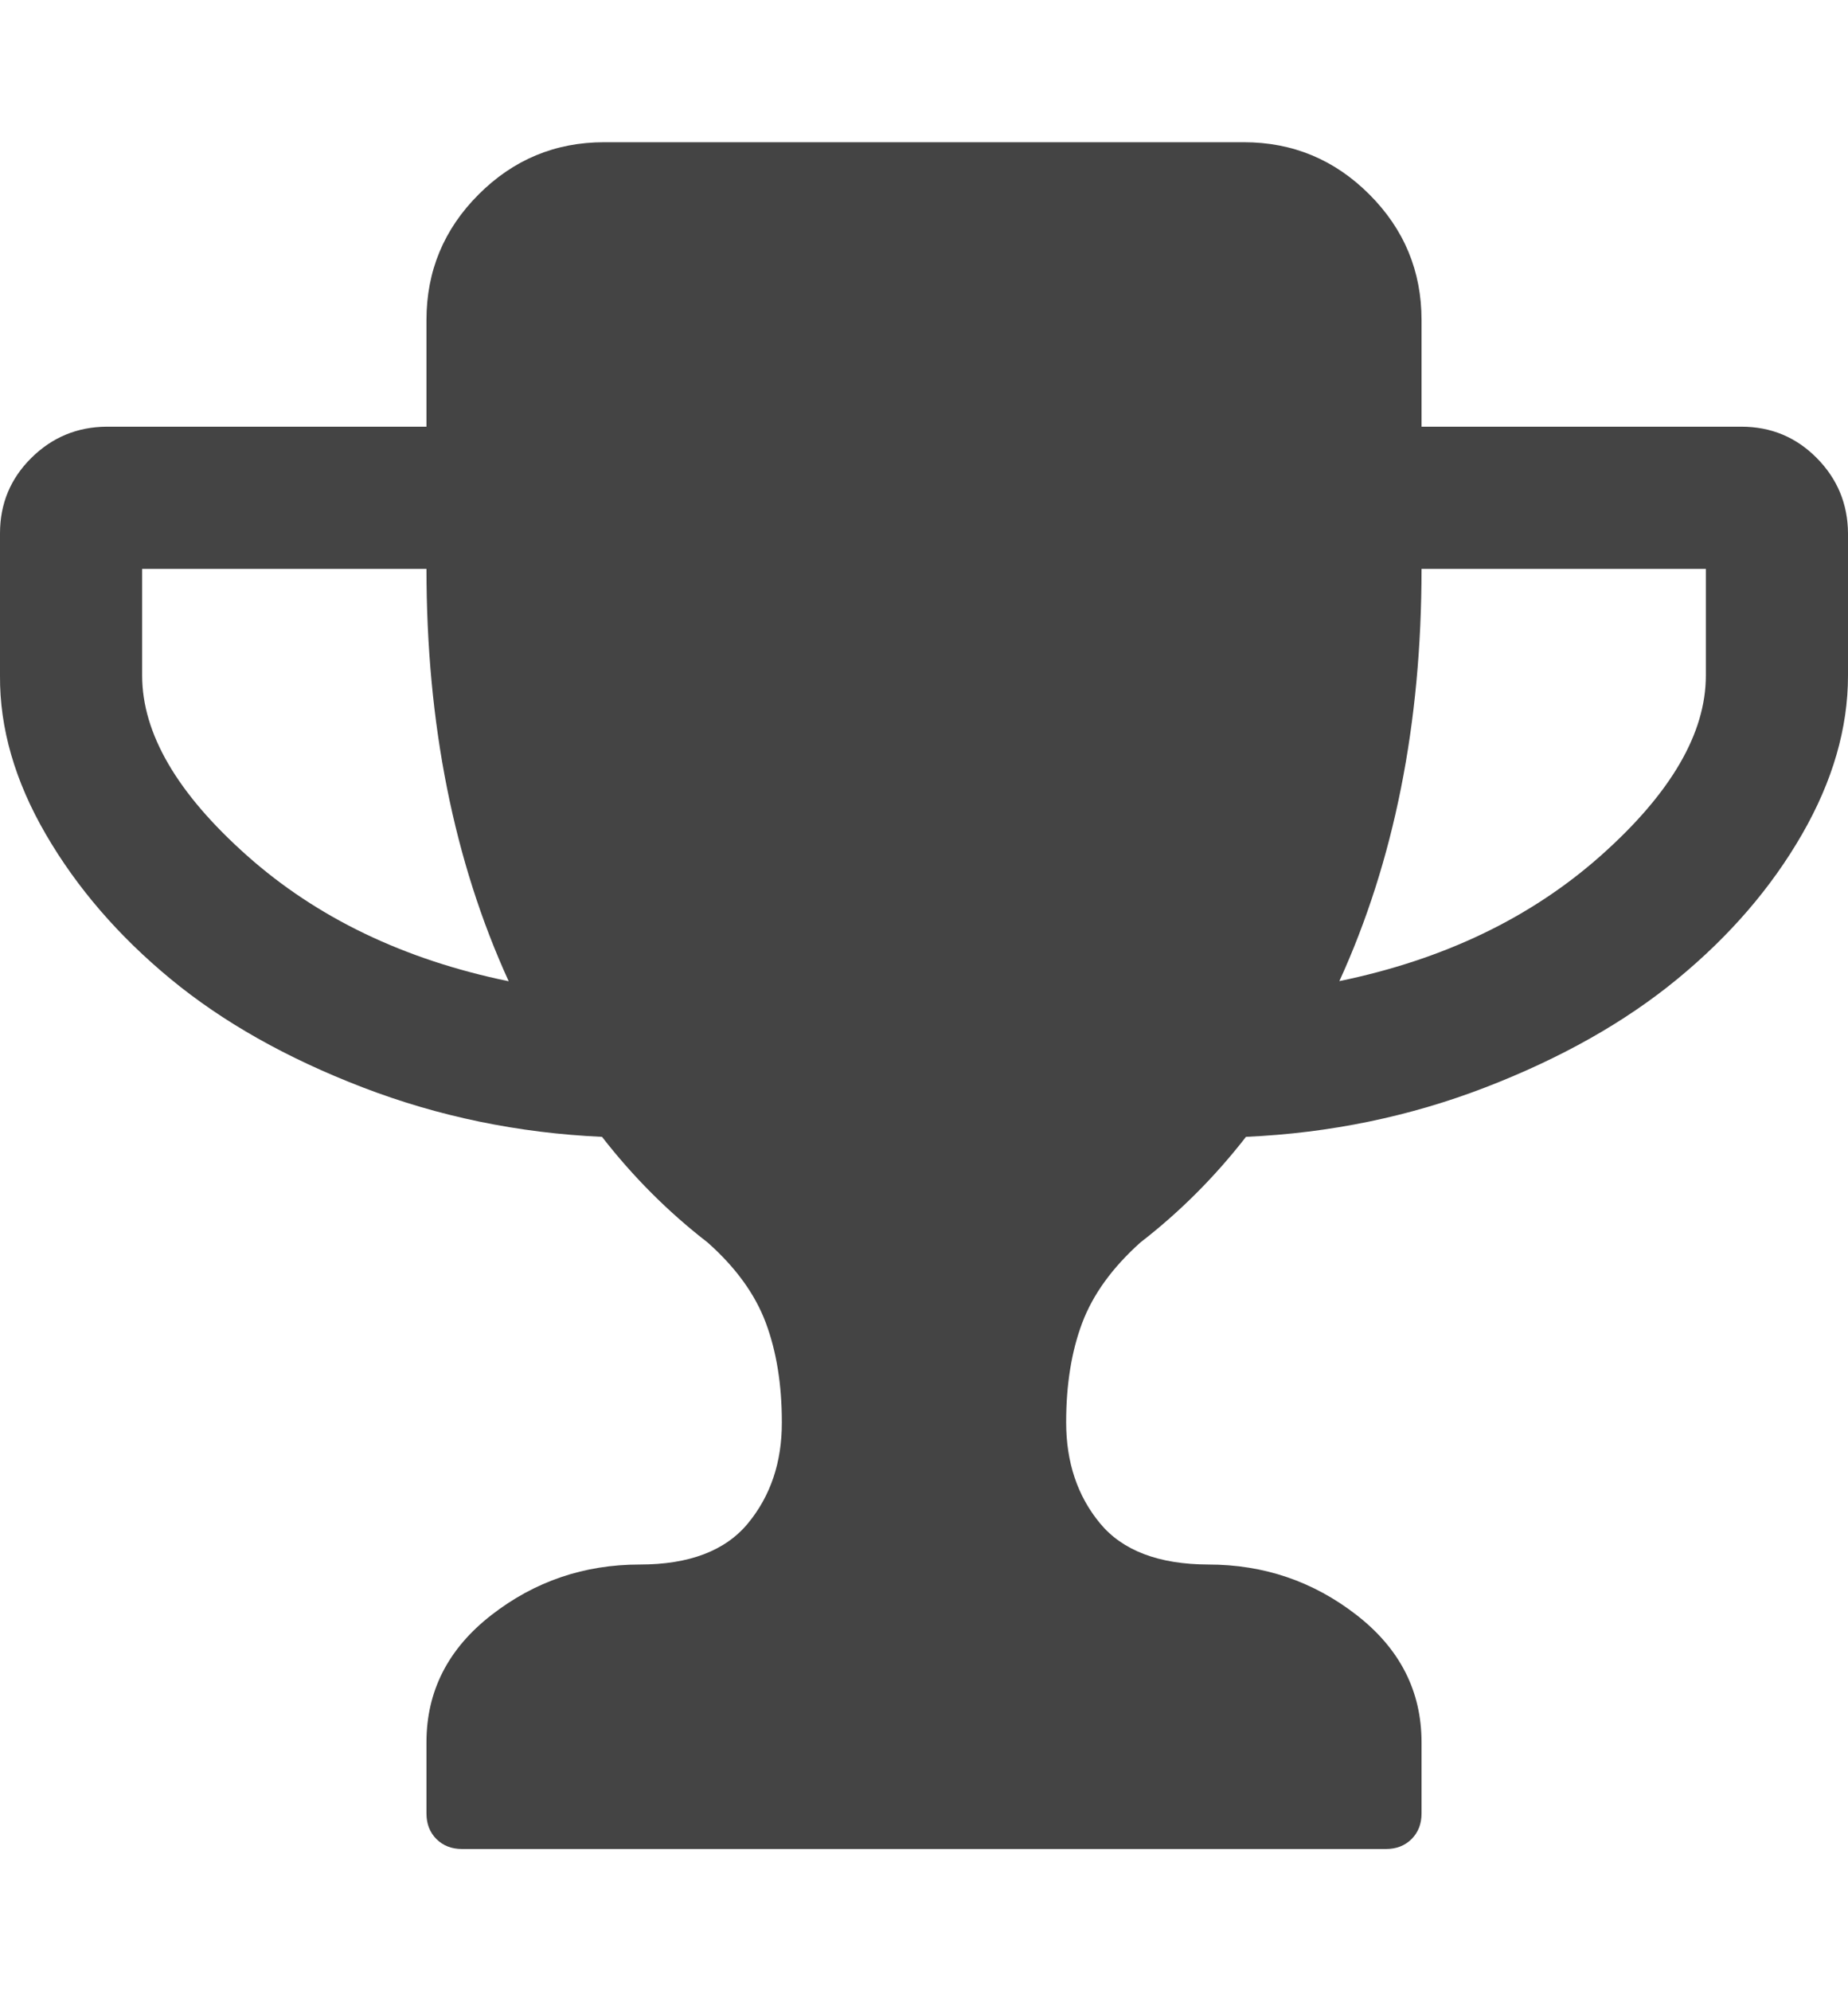 <svg xmlns="http://www.w3.org/2000/svg" width="13" height="14" viewBox="0 0 13 14"><path fill="#444" d="M3.578 6.898Q3 5.632 3 4H1v.75q0 .61.738 1.266t1.84.883zM12 4.75V4h-2q0 1.633-.578 2.898 1.102-.227 1.84-.883T12 4.75zm1-1v1q0 .555-.324 1.117T11.8 6.883t-1.35.762-1.685.348q-.328.422-.742.742-.297.266-.41.566T7.5 10q0 .422.238.71T8.5 11q.586 0 1.043.355t.457.895v.5q0 .11-.07.18t-.18.07h-6.5q-.11 0-.18-.07T3 12.75v-.5q0-.54.457-.895T4.5 11q.523 0 .762-.29T5.5 10q0-.398-.113-.7t-.41-.565q-.414-.32-.742-.742-.883-.04-1.684-.348T1.2 6.883.323 5.867 0 4.75v-1q0-.312.22-.53T.75 3H3v-.75q0-.516.367-.883T4.25 1h4.5q.516 0 .883.367T10 2.25V3h2.25q.312 0 .53.22t.22.53z"/></svg>